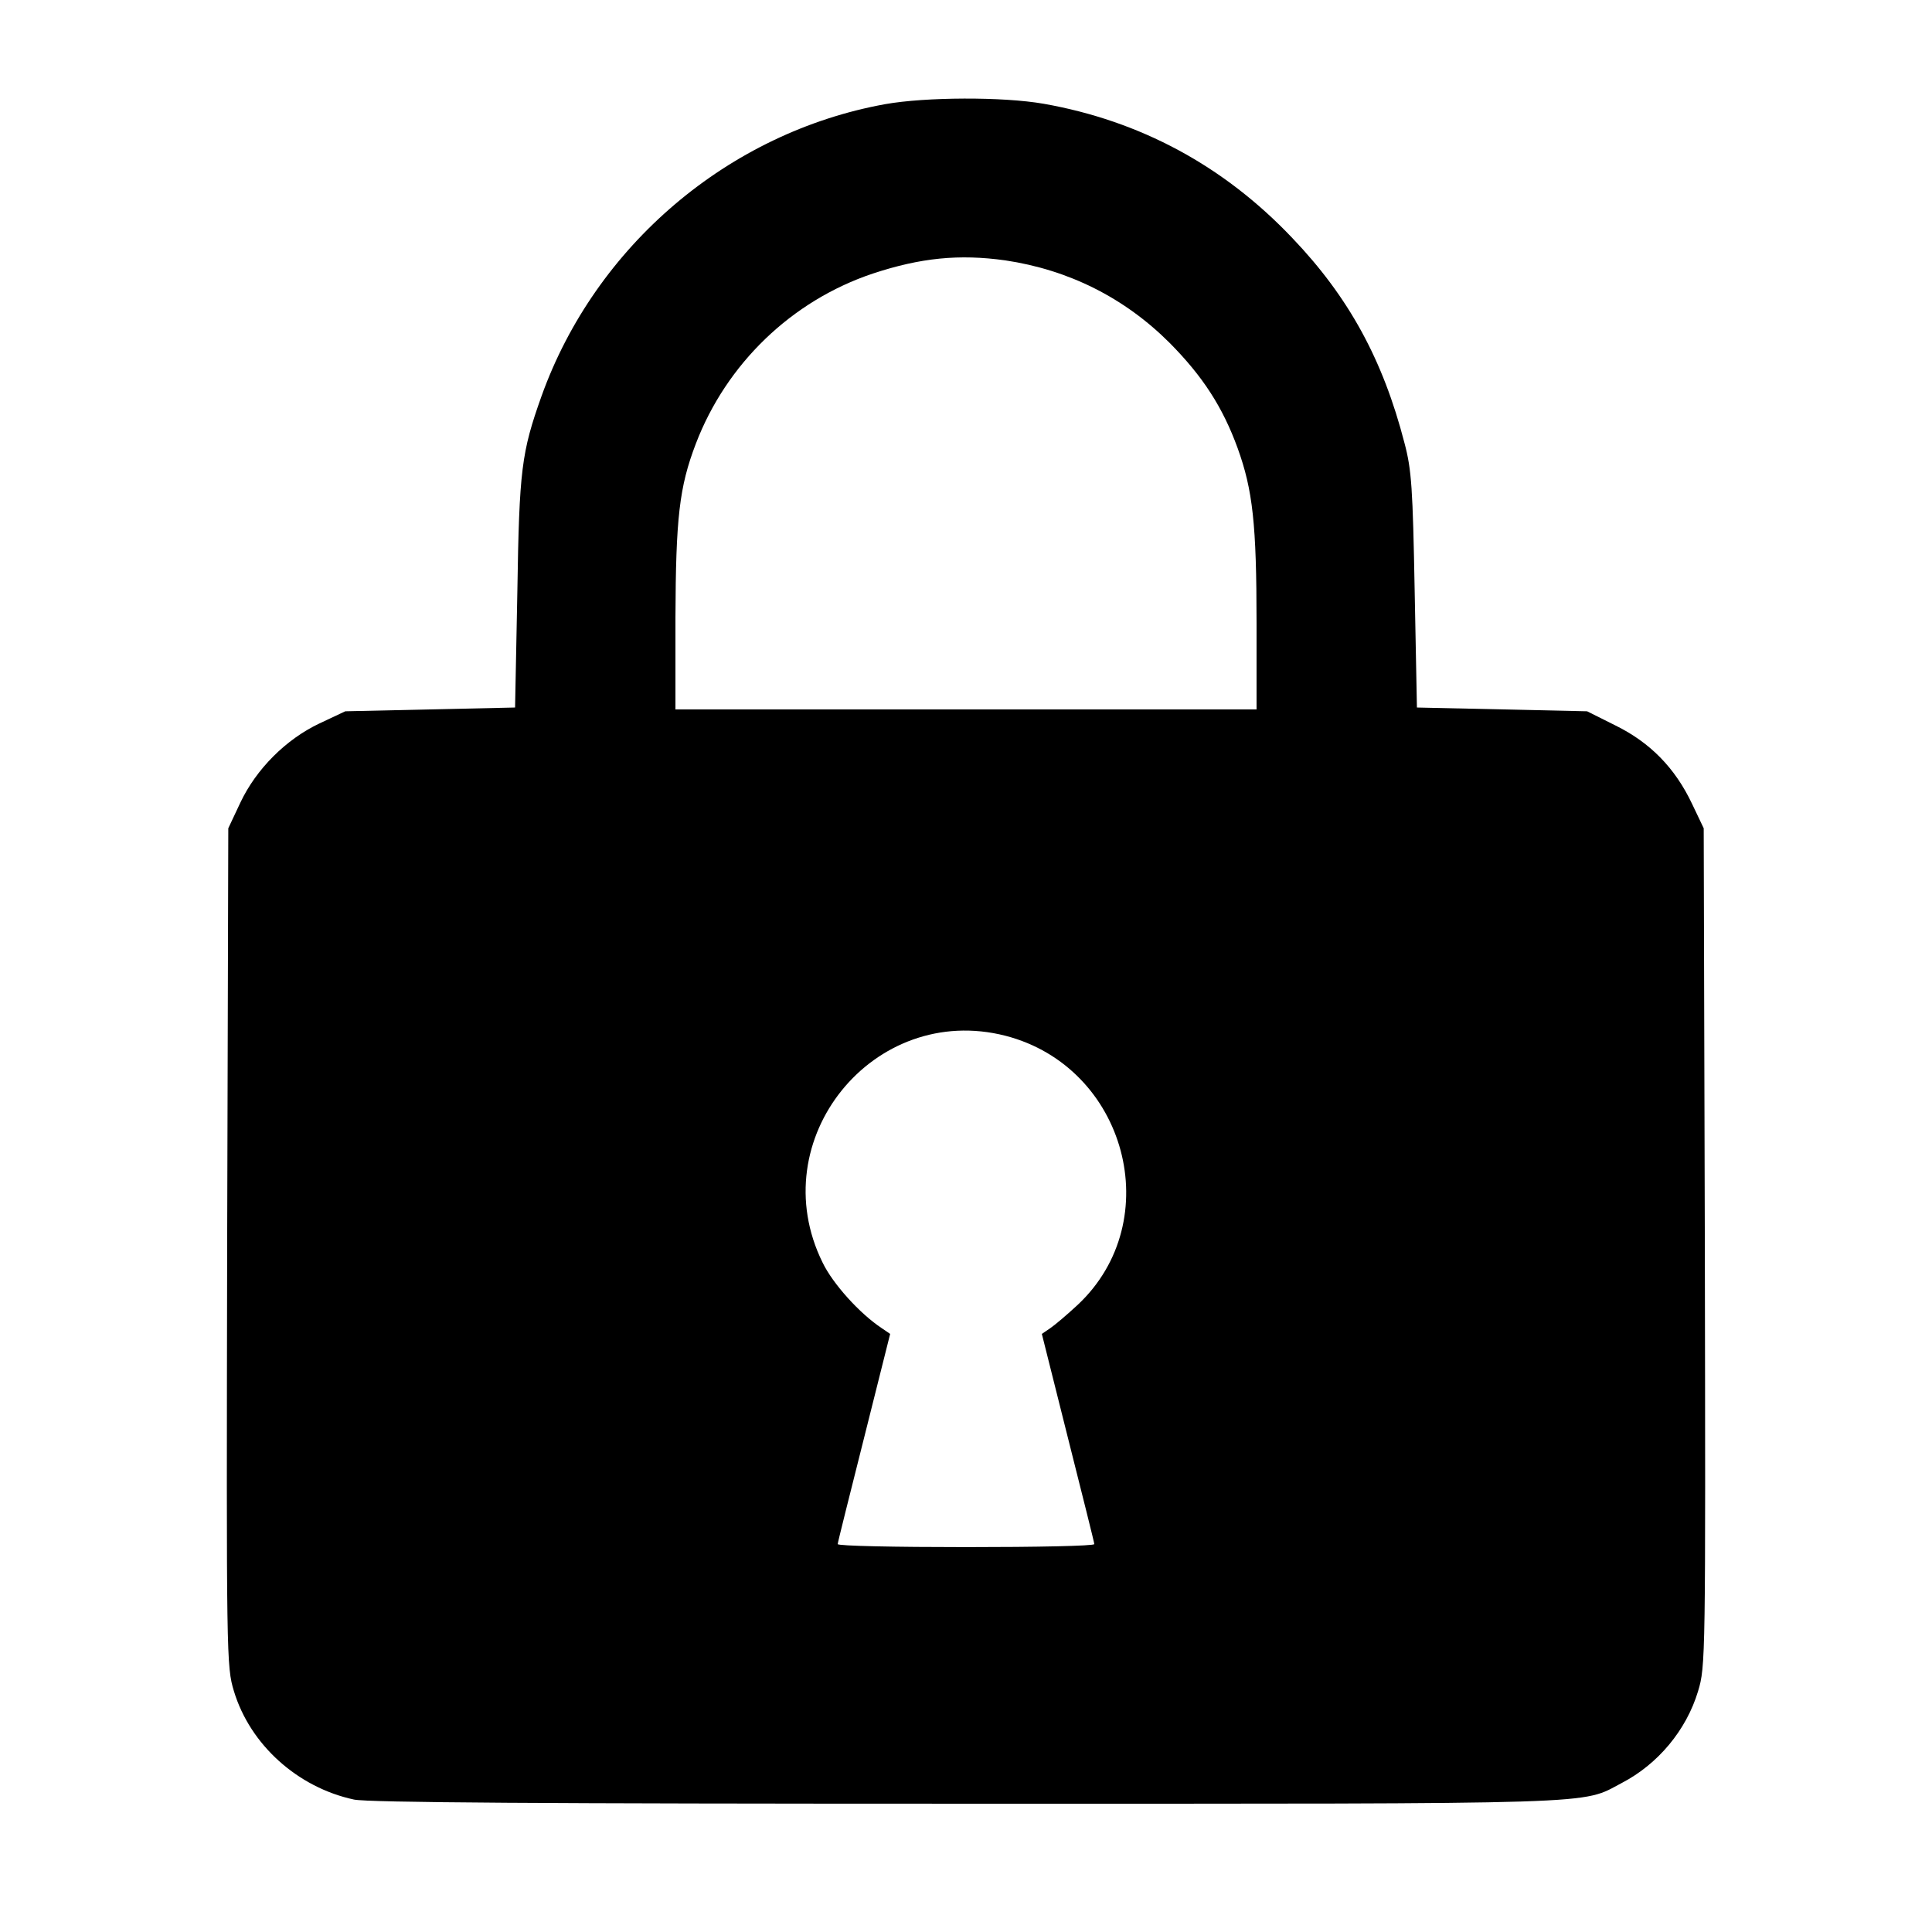 <?xml version="1.0" standalone="no"?>
<!DOCTYPE svg PUBLIC "-//W3C//DTD SVG 20010904//EN"
 "http://www.w3.org/TR/2001/REC-SVG-20010904/DTD/svg10.dtd">
<svg version="1.0" xmlns="http://www.w3.org/2000/svg"
 width="512pt" height="512pt" viewBox="0 0 512 512"
 preserveAspectRatio="xMidYMid meet">

<g transform="translate(0,512) scale(0.1,-0.1)"
fill="#000000" stroke="none">
<path d="M2346 4844 c-415 -75 -768 -375 -911 -774 -53 -149 -59 -194 -64
-520 l-6 -305 -225 -5 -225 -5 -68 -32 c-89 -42 -168 -121 -210 -210 l-32 -68
-3 -1110 c-2 -1091 -2 -1111 18 -1177 43 -142 169 -255 318 -287 38 -8 498
-11 1625 -11 1709 0 1625 -3 1735 55 96 50 171 140 202 243 20 66 20 86 18
1177 l-3 1110 -31 65 c-45 95 -111 162 -202 207 l-76 38 -225 5 -226 5 -6 310
c-5 270 -8 320 -27 391 -57 221 -148 387 -297 543 -182 192 -404 311 -659 356
-109 19 -313 18 -420 -1z m318 -414 c168 -25 316 -99 436 -219 87 -88 140
-169 180 -279 40 -111 50 -201 50 -463 l0 -229 -770 0 -770 0 0 243 c1 264 10
346 54 461 81 212 254 379 469 451 127 42 229 52 351 35z m1 -2055 c320 -83
429 -490 191 -713 -28 -26 -61 -54 -73 -62 l-22 -15 69 -275 c38 -151 70 -278
70 -282 0 -5 -153 -8 -340 -8 -187 0 -340 3 -340 8 0 4 32 131 70 282 l69 275
-22 15 c-59 39 -130 118 -157 174 -161 326 135 691 485 601z"/>
</g>
</svg>

